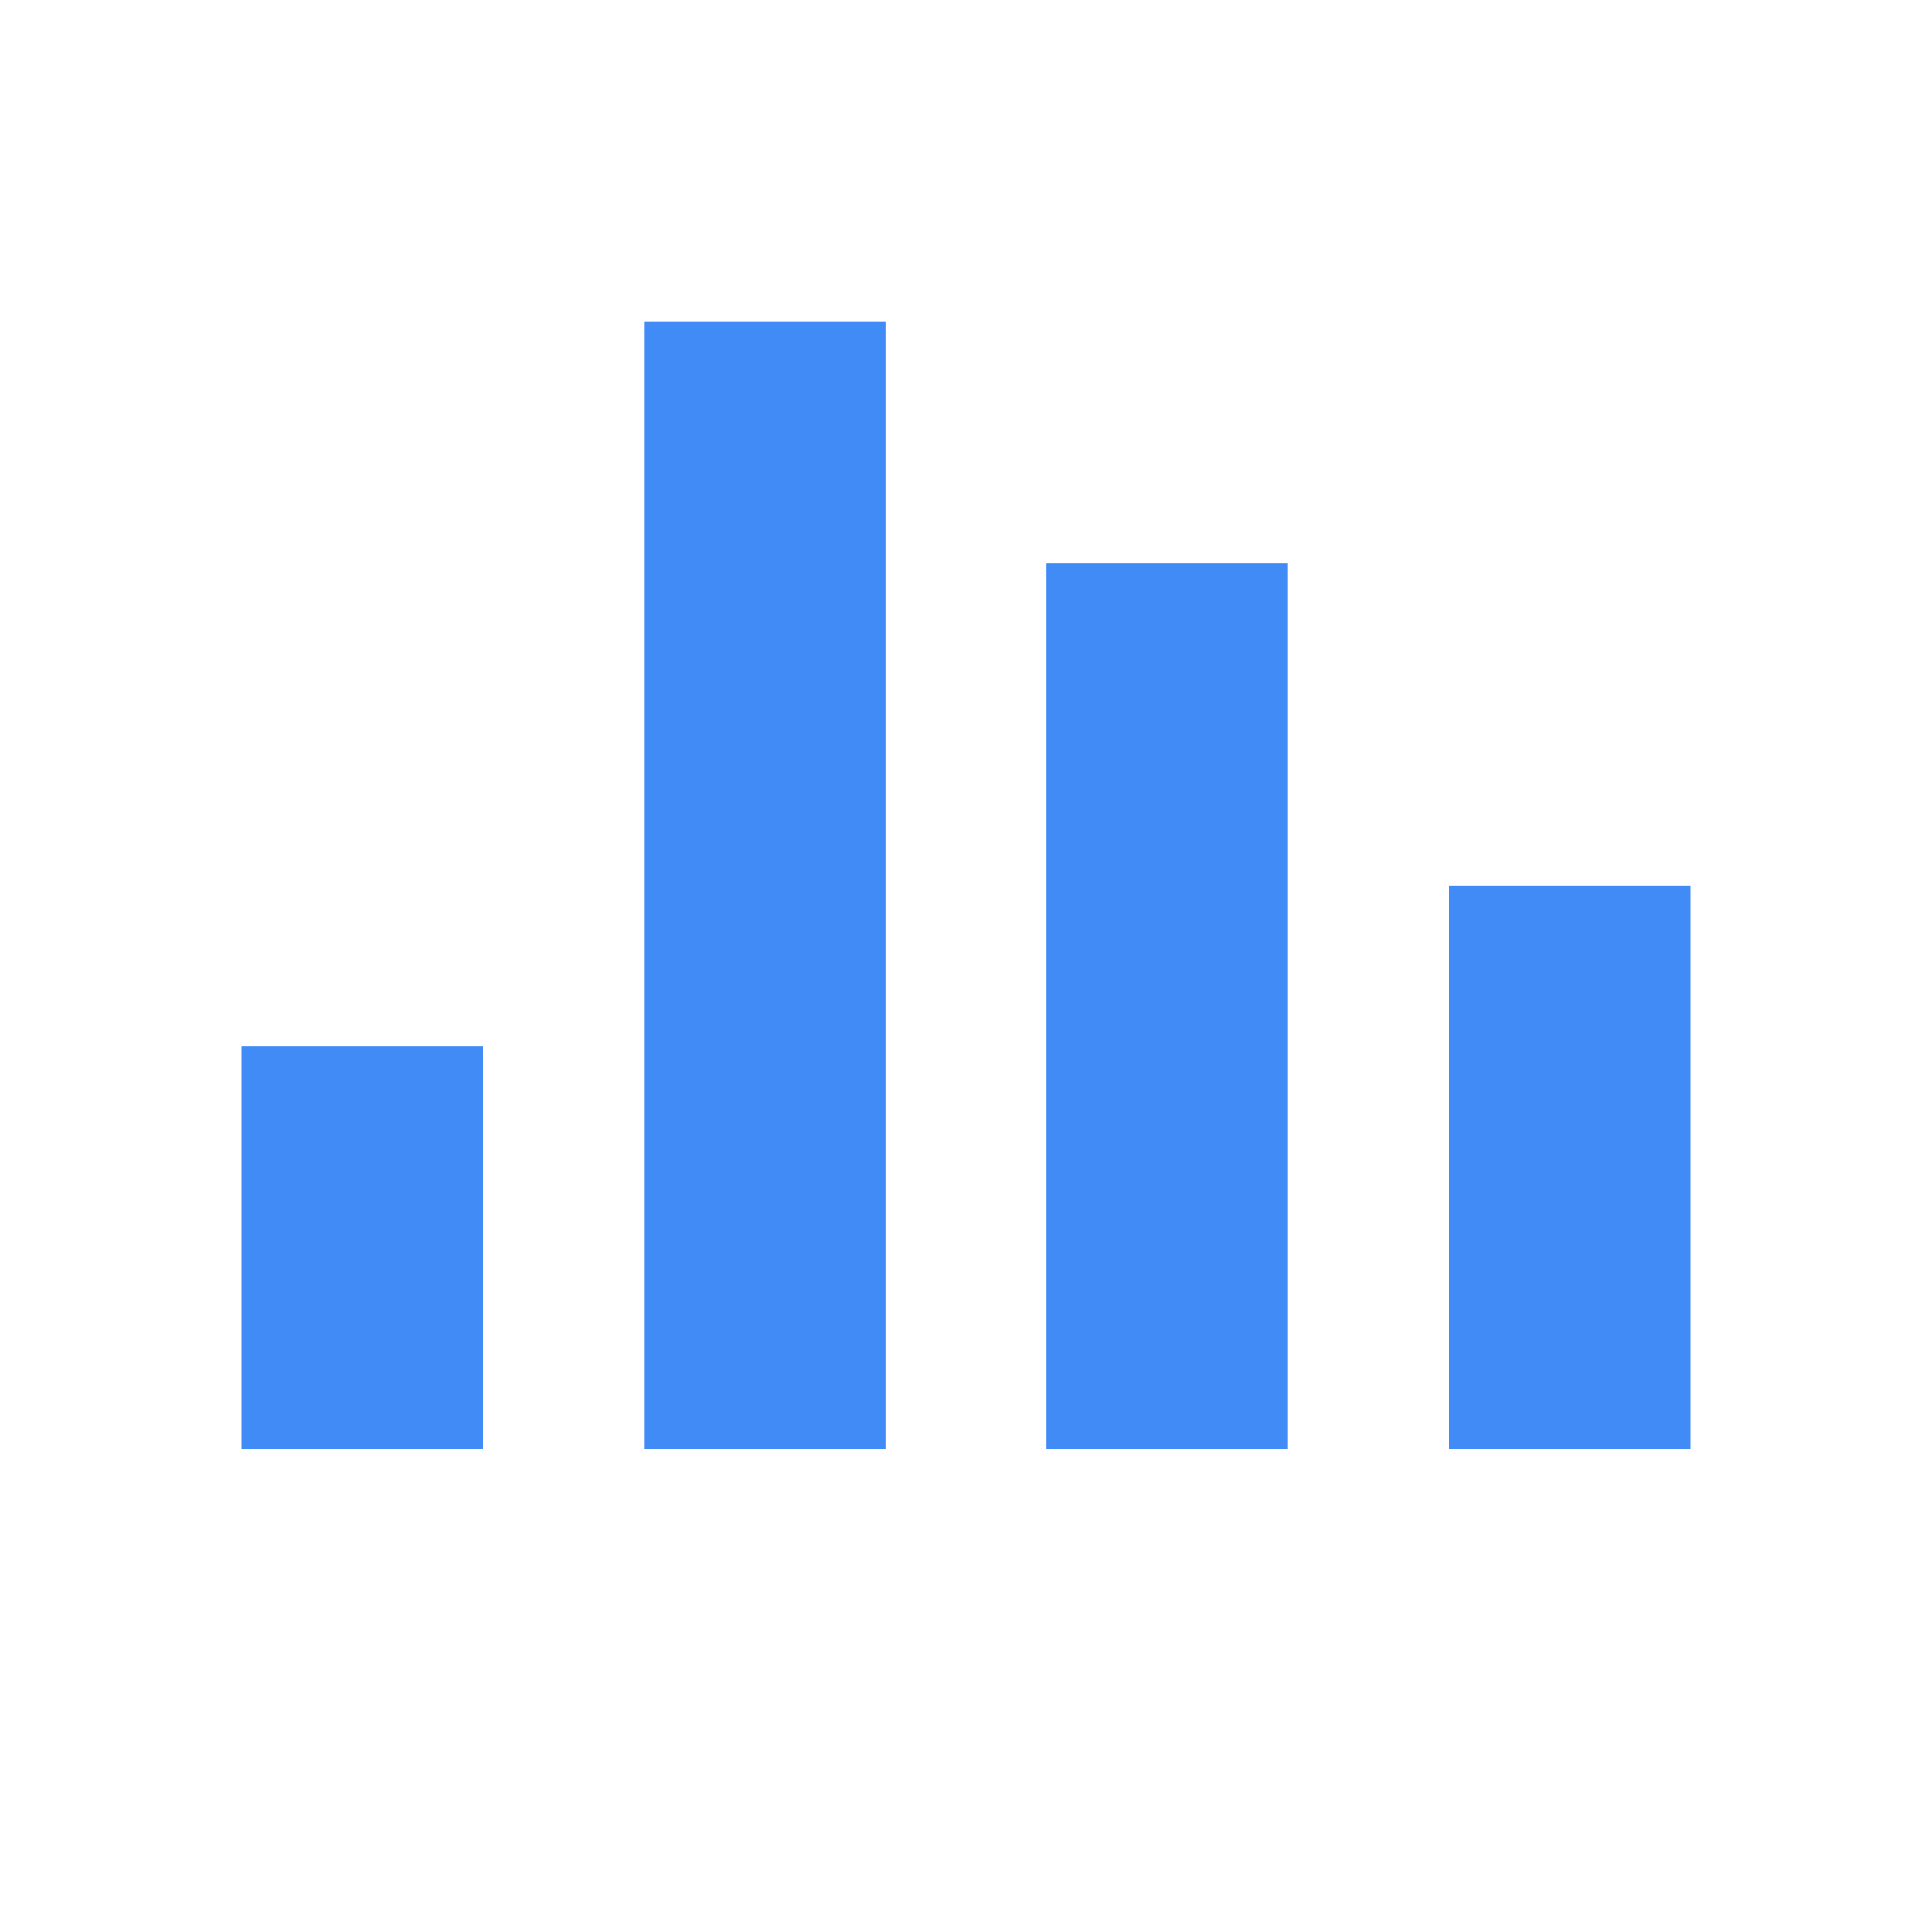 <?xml version="1.0" standalone="no"?><!DOCTYPE svg PUBLIC "-//W3C//DTD SVG 1.1//EN" "http://www.w3.org/Graphics/SVG/1.1/DTD/svg11.dtd"><svg t="1751527648612" class="icon" viewBox="0 0 1024 1024" version="1.1" xmlns="http://www.w3.org/2000/svg" p-id="36961" xmlns:xlink="http://www.w3.org/1999/xlink" width="256" height="256"><path d="M128 554.667h128v213.333H128v-213.333z m213.333-384h128v597.333H341.333V170.667z m213.333 128h128v469.333h-128V298.667z m213.333 170.667h128v298.667h-128v-298.667z" fill="#408BF5" p-id="36962"></path></svg>
